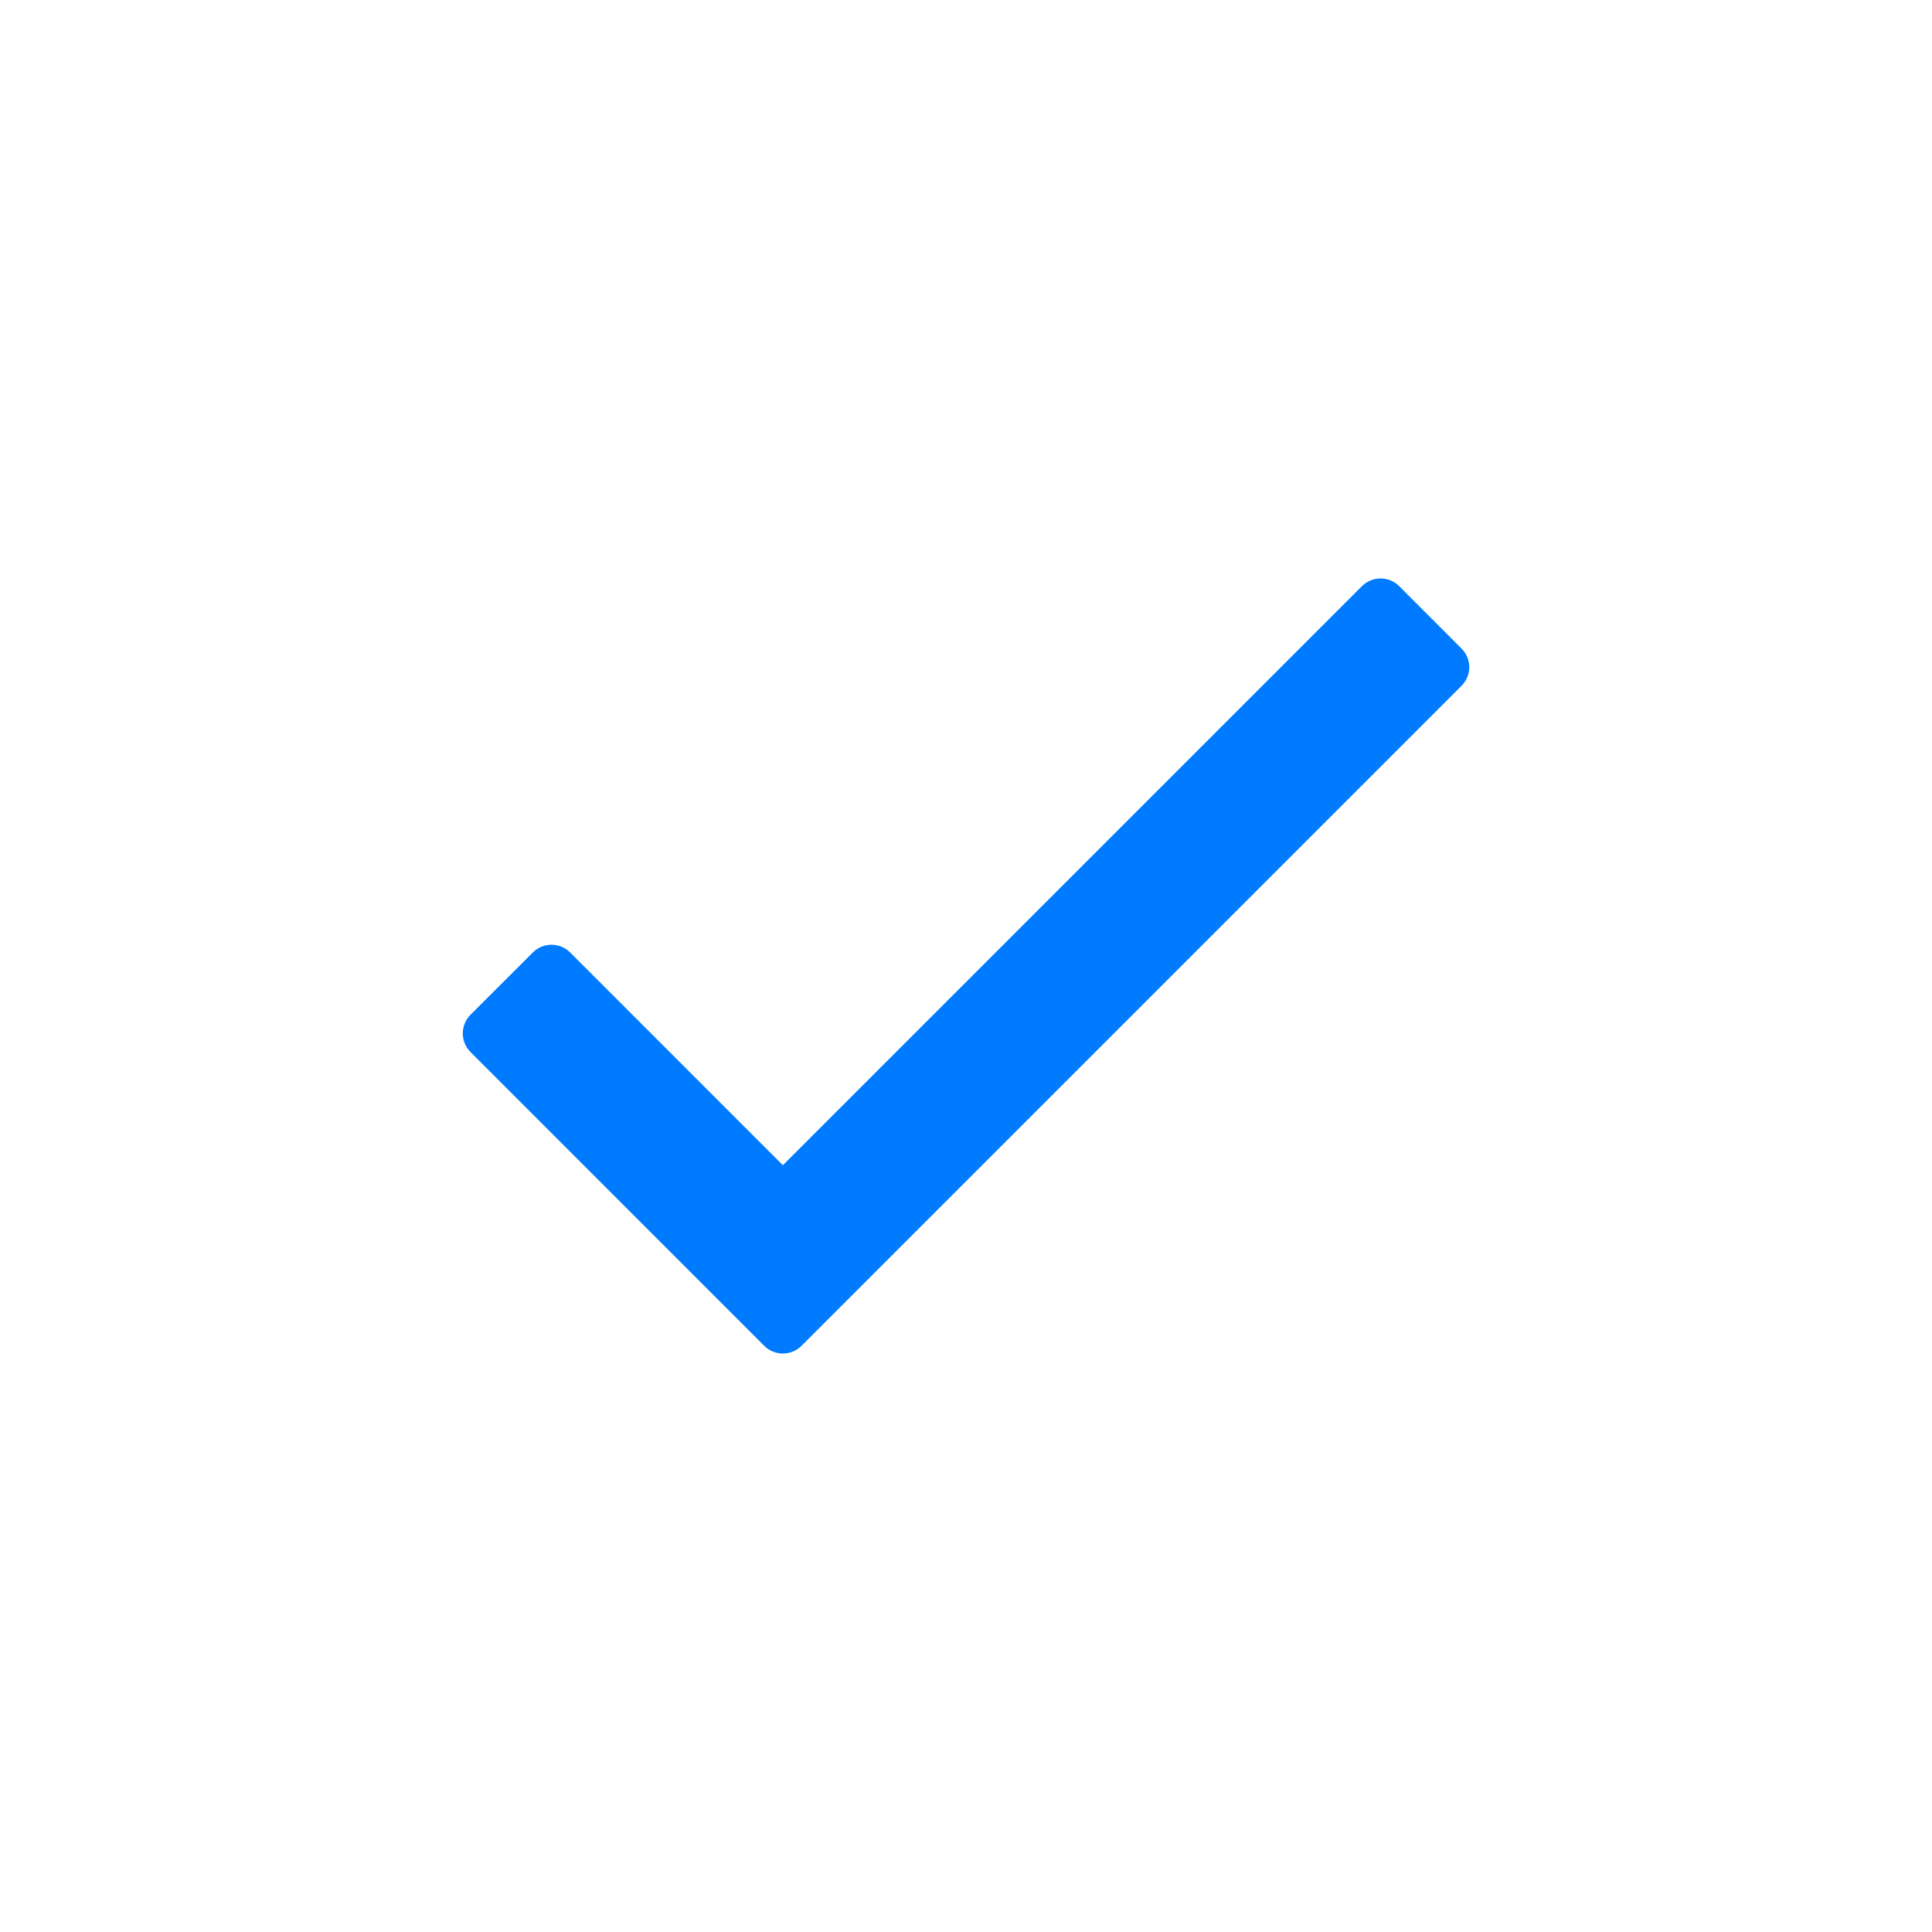 <svg width="24" height="24" viewBox="0 0 24 24" fill="none" xmlns="http://www.w3.org/2000/svg">
<path d="M16.918 7.282L9.725 14.475L7.083 11.832C6.954 11.704 6.747 11.704 6.619 11.832L5.845 12.605C5.717 12.734 5.717 12.941 5.845 13.069L9.493 16.718C9.621 16.846 9.829 16.846 9.957 16.718L18.155 8.52C18.284 8.392 18.284 8.184 18.155 8.056L17.382 7.282C17.254 7.154 17.046 7.154 16.918 7.282Z" fill="#007BFF"/>
</svg>
